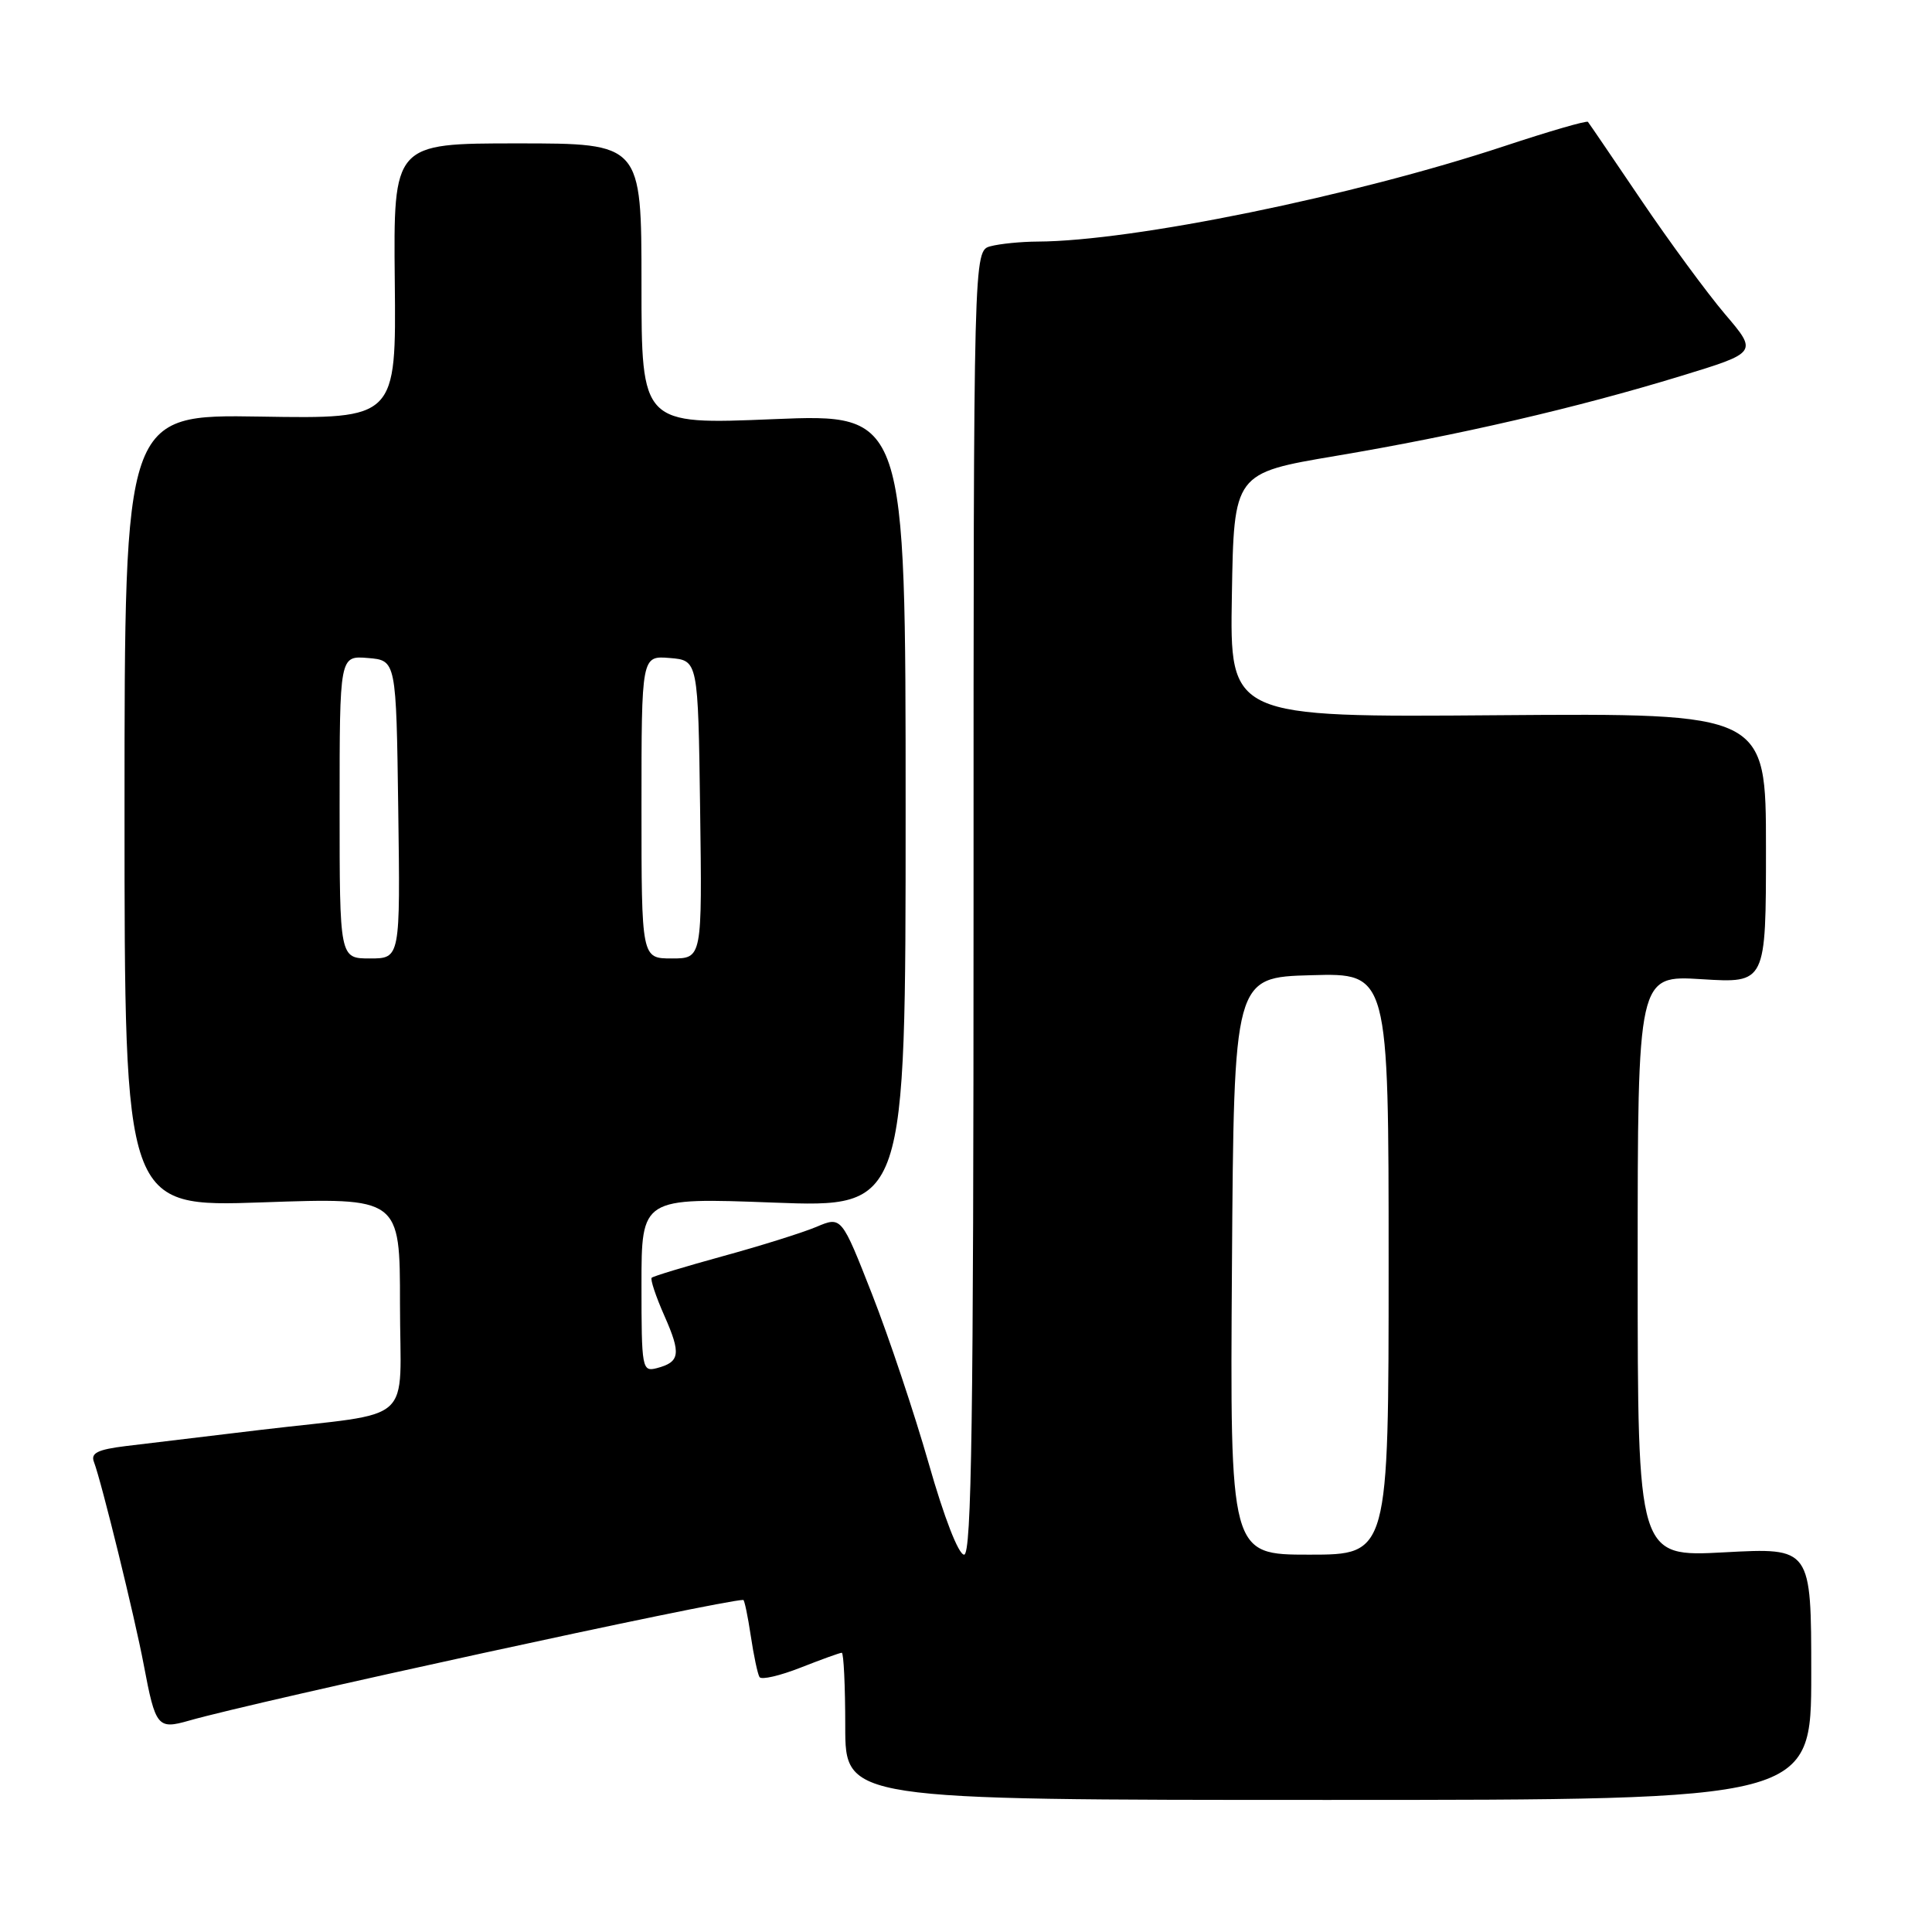 <?xml version="1.0" encoding="UTF-8" standalone="no"?>
<!DOCTYPE svg PUBLIC "-//W3C//DTD SVG 1.1//EN" "http://www.w3.org/Graphics/SVG/1.1/DTD/svg11.dtd" >
<svg xmlns="http://www.w3.org/2000/svg" xmlns:xlink="http://www.w3.org/1999/xlink" version="1.1" viewBox="0 0 256 256">
 <g >
 <path fill="currentColor"
d=" M 240.00 221.79 C 240.00 205.07 240.00 205.07 228.50 205.69 C 217.00 206.31 217.00 206.31 217.00 167.76 C 217.00 129.22 217.00 129.22 225.50 129.75 C 234.00 130.28 234.00 130.28 234.00 112.39 C 234.00 94.50 234.00 94.50 198.48 94.77 C 162.95 95.05 162.95 95.05 163.23 78.87 C 163.50 62.69 163.50 62.69 177.00 60.41 C 193.22 57.68 208.90 54.05 222.70 49.83 C 232.91 46.71 232.91 46.71 228.56 41.61 C 226.18 38.80 221.18 32.00 217.46 26.50 C 213.74 21.00 210.57 16.34 210.41 16.15 C 210.25 15.95 205.26 17.40 199.31 19.37 C 179.29 25.99 150.14 31.95 137.50 32.01 C 135.30 32.02 132.49 32.30 131.25 32.63 C 129.00 33.23 129.00 33.23 129.00 119.62 C 129.00 188.06 128.74 206.00 127.75 206.00 C 127.01 206.00 125.10 201.08 123.06 193.92 C 121.16 187.28 117.79 177.20 115.56 171.51 C 111.50 161.16 111.50 161.16 108.17 162.57 C 106.33 163.34 100.76 165.09 95.78 166.45 C 90.81 167.82 86.56 169.10 86.35 169.31 C 86.15 169.52 86.90 171.79 88.04 174.36 C 90.27 179.40 90.11 180.48 87.02 181.29 C 85.08 181.79 85.00 181.35 85.00 170.25 C 85.00 158.69 85.00 158.69 102.50 159.35 C 120.00 160.01 120.00 160.01 120.00 107.41 C 120.00 54.82 120.00 54.82 102.50 55.54 C 85.00 56.27 85.00 56.27 85.00 37.63 C 85.00 19.00 85.00 19.00 68.56 19.00 C 52.13 19.00 52.13 19.00 52.31 37.25 C 52.50 55.50 52.50 55.50 34.50 55.20 C 16.50 54.91 16.50 54.91 16.50 107.43 C 16.50 159.95 16.50 159.95 34.75 159.32 C 53.00 158.68 53.00 158.68 53.00 172.76 C 53.00 189.14 55.38 186.99 34.50 189.47 C 27.35 190.32 19.33 191.29 16.68 191.61 C 12.93 192.07 11.99 192.54 12.45 193.72 C 13.45 196.35 17.85 214.25 19.05 220.61 C 20.60 228.83 20.89 229.18 25.02 228.00 C 34.01 225.42 95.63 212.00 98.49 212.00 C 98.64 212.00 99.09 214.14 99.48 216.75 C 99.87 219.36 100.39 221.82 100.64 222.22 C 100.88 222.62 103.33 222.05 106.08 220.97 C 108.83 219.89 111.28 219.00 111.54 219.00 C 111.79 219.00 112.00 223.39 112.00 228.75 C 112.00 238.50 112.00 238.50 176.00 238.50 C 240.00 238.50 240.00 238.50 240.00 221.79 Z  M 163.24 167.75 C 163.50 129.50 163.50 129.50 173.75 129.22 C 184.00 128.93 184.00 128.93 184.00 167.47 C 184.00 206.00 184.00 206.00 173.49 206.00 C 162.98 206.00 162.98 206.00 163.24 167.75 Z  M 45.00 106.94 C 45.00 86.88 45.00 86.88 48.75 87.19 C 52.50 87.50 52.50 87.50 52.77 107.25 C 53.04 127.00 53.04 127.00 49.02 127.00 C 45.00 127.00 45.00 127.00 45.00 106.94 Z  M 85.00 106.94 C 85.00 86.88 85.00 86.88 88.75 87.19 C 92.50 87.50 92.50 87.50 92.77 107.25 C 93.04 127.00 93.04 127.00 89.02 127.00 C 85.00 127.00 85.00 127.00 85.00 106.94 Z "/>
</g>
</svg>